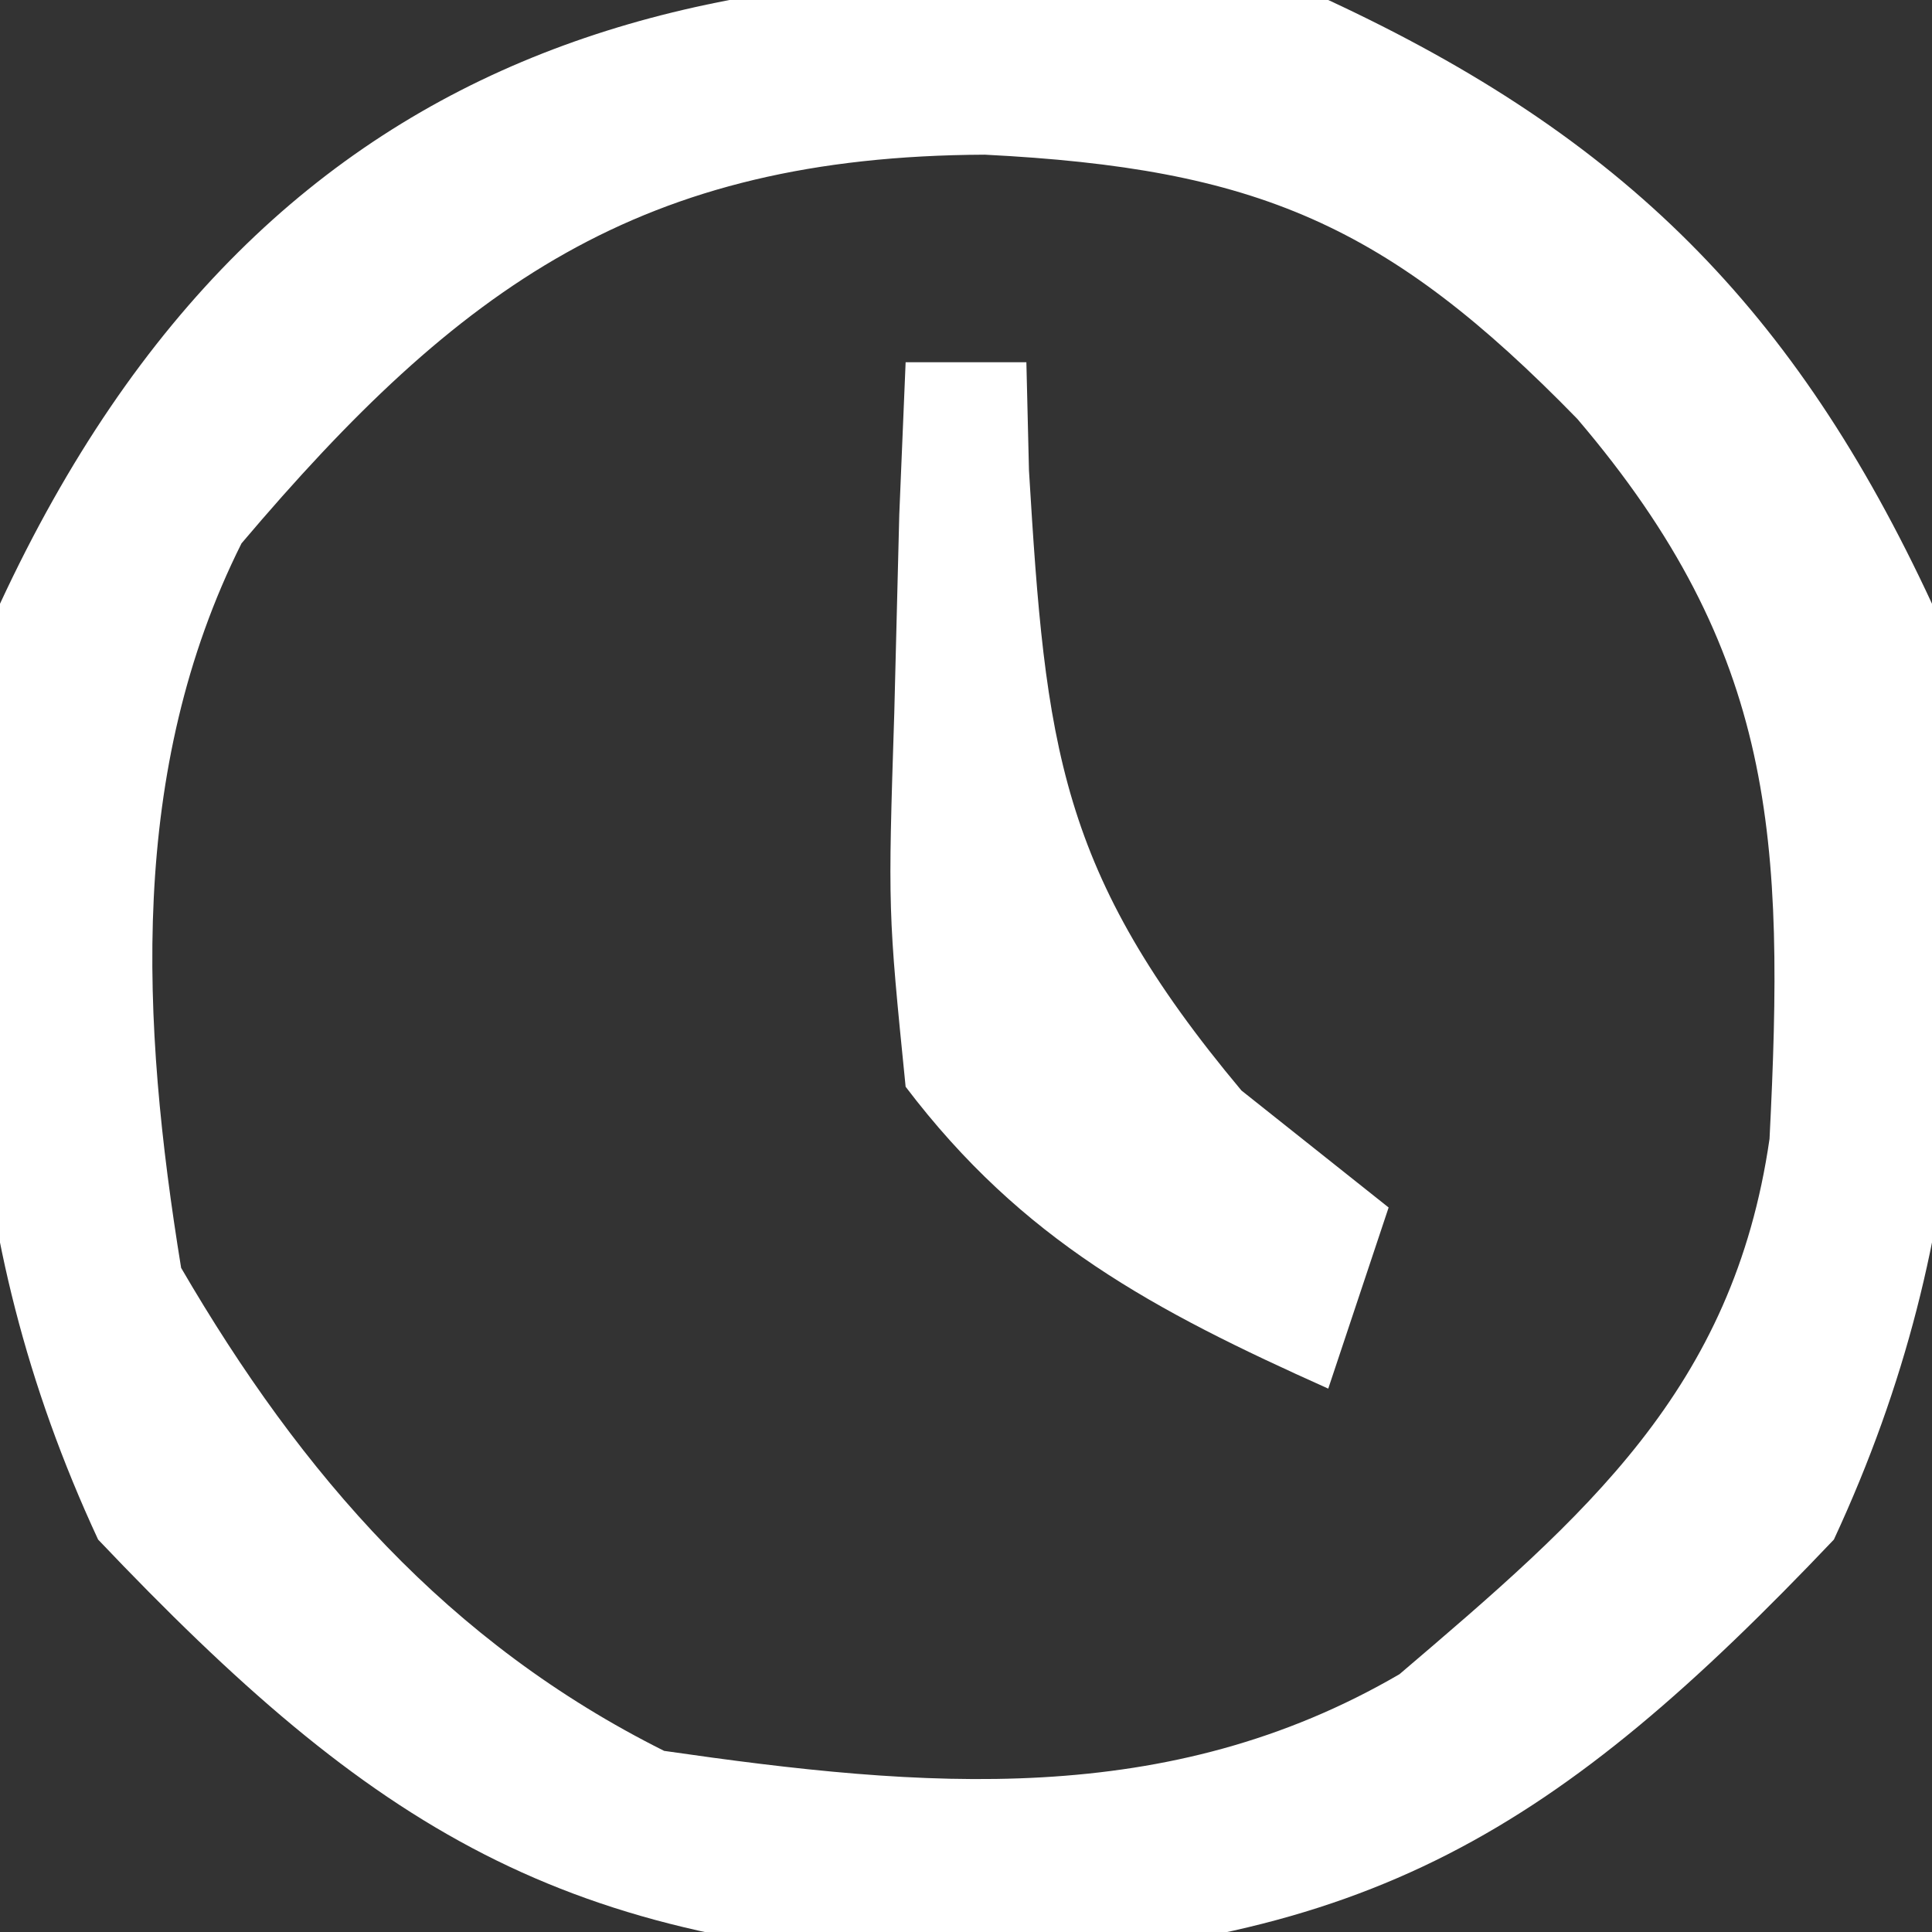 <?xml version="1.0" encoding="UTF-8"?>
<svg version="1.1" xmlns="http://www.w3.org/2000/svg" width="32" height="32">
<rect width="100%" height="100%" fill="#333333" stroke="none"/>
<path d="M0 0 C4.885 2.268 7.732 5.115 10 10 C10.754 15.6 10.773 20.335 8.375 25.5 C3.801 30.314 0.691 32.252 -6 32.5 C-12.691 32.252 -15.801 30.314 -20.375 25.5 C-22.773 20.335 -22.754 15.6 -22 10 C-17.522 0.355 -9.853 -1.326 0 0 Z M-18 9 C-19.879 12.757 -19.664 16.92 -19 21 C-17 24.434 -14.576 27.212 -11 29 C-6.698 29.621 -2.666 29.97 1.18 27.73 C4.259 25.105 6.709 23.013 7.309 18.863 C7.559 13.903 7.429 10.812 4.125 6.938 C0.981 3.71 -1.184 2.79 -5.688 2.562 C-11.391 2.587 -14.383 4.731 -18 9 Z " fill="#FFFFFF" transform="translate(22,0)"/>
<path d="M0 0 C0.66 0 1.32 0 2 0 C2.014 0.592 2.028 1.183 2.043 1.793 C2.319 6.358 2.533 8.442 5.562 12.062 C6.367 12.702 7.171 13.341 8 14 C7.67 14.99 7.34 15.98 7 17 C4.104 15.702 1.932 14.547 0 12 C-0.293 9.082 -0.293 9.082 -0.188 5.812 C-0.16 4.726 -0.133 3.639 -0.105 2.52 C-0.071 1.688 -0.036 0.857 0 0 Z " fill="#FFFFFF" transform="translate(15,6)"/>
</svg>
